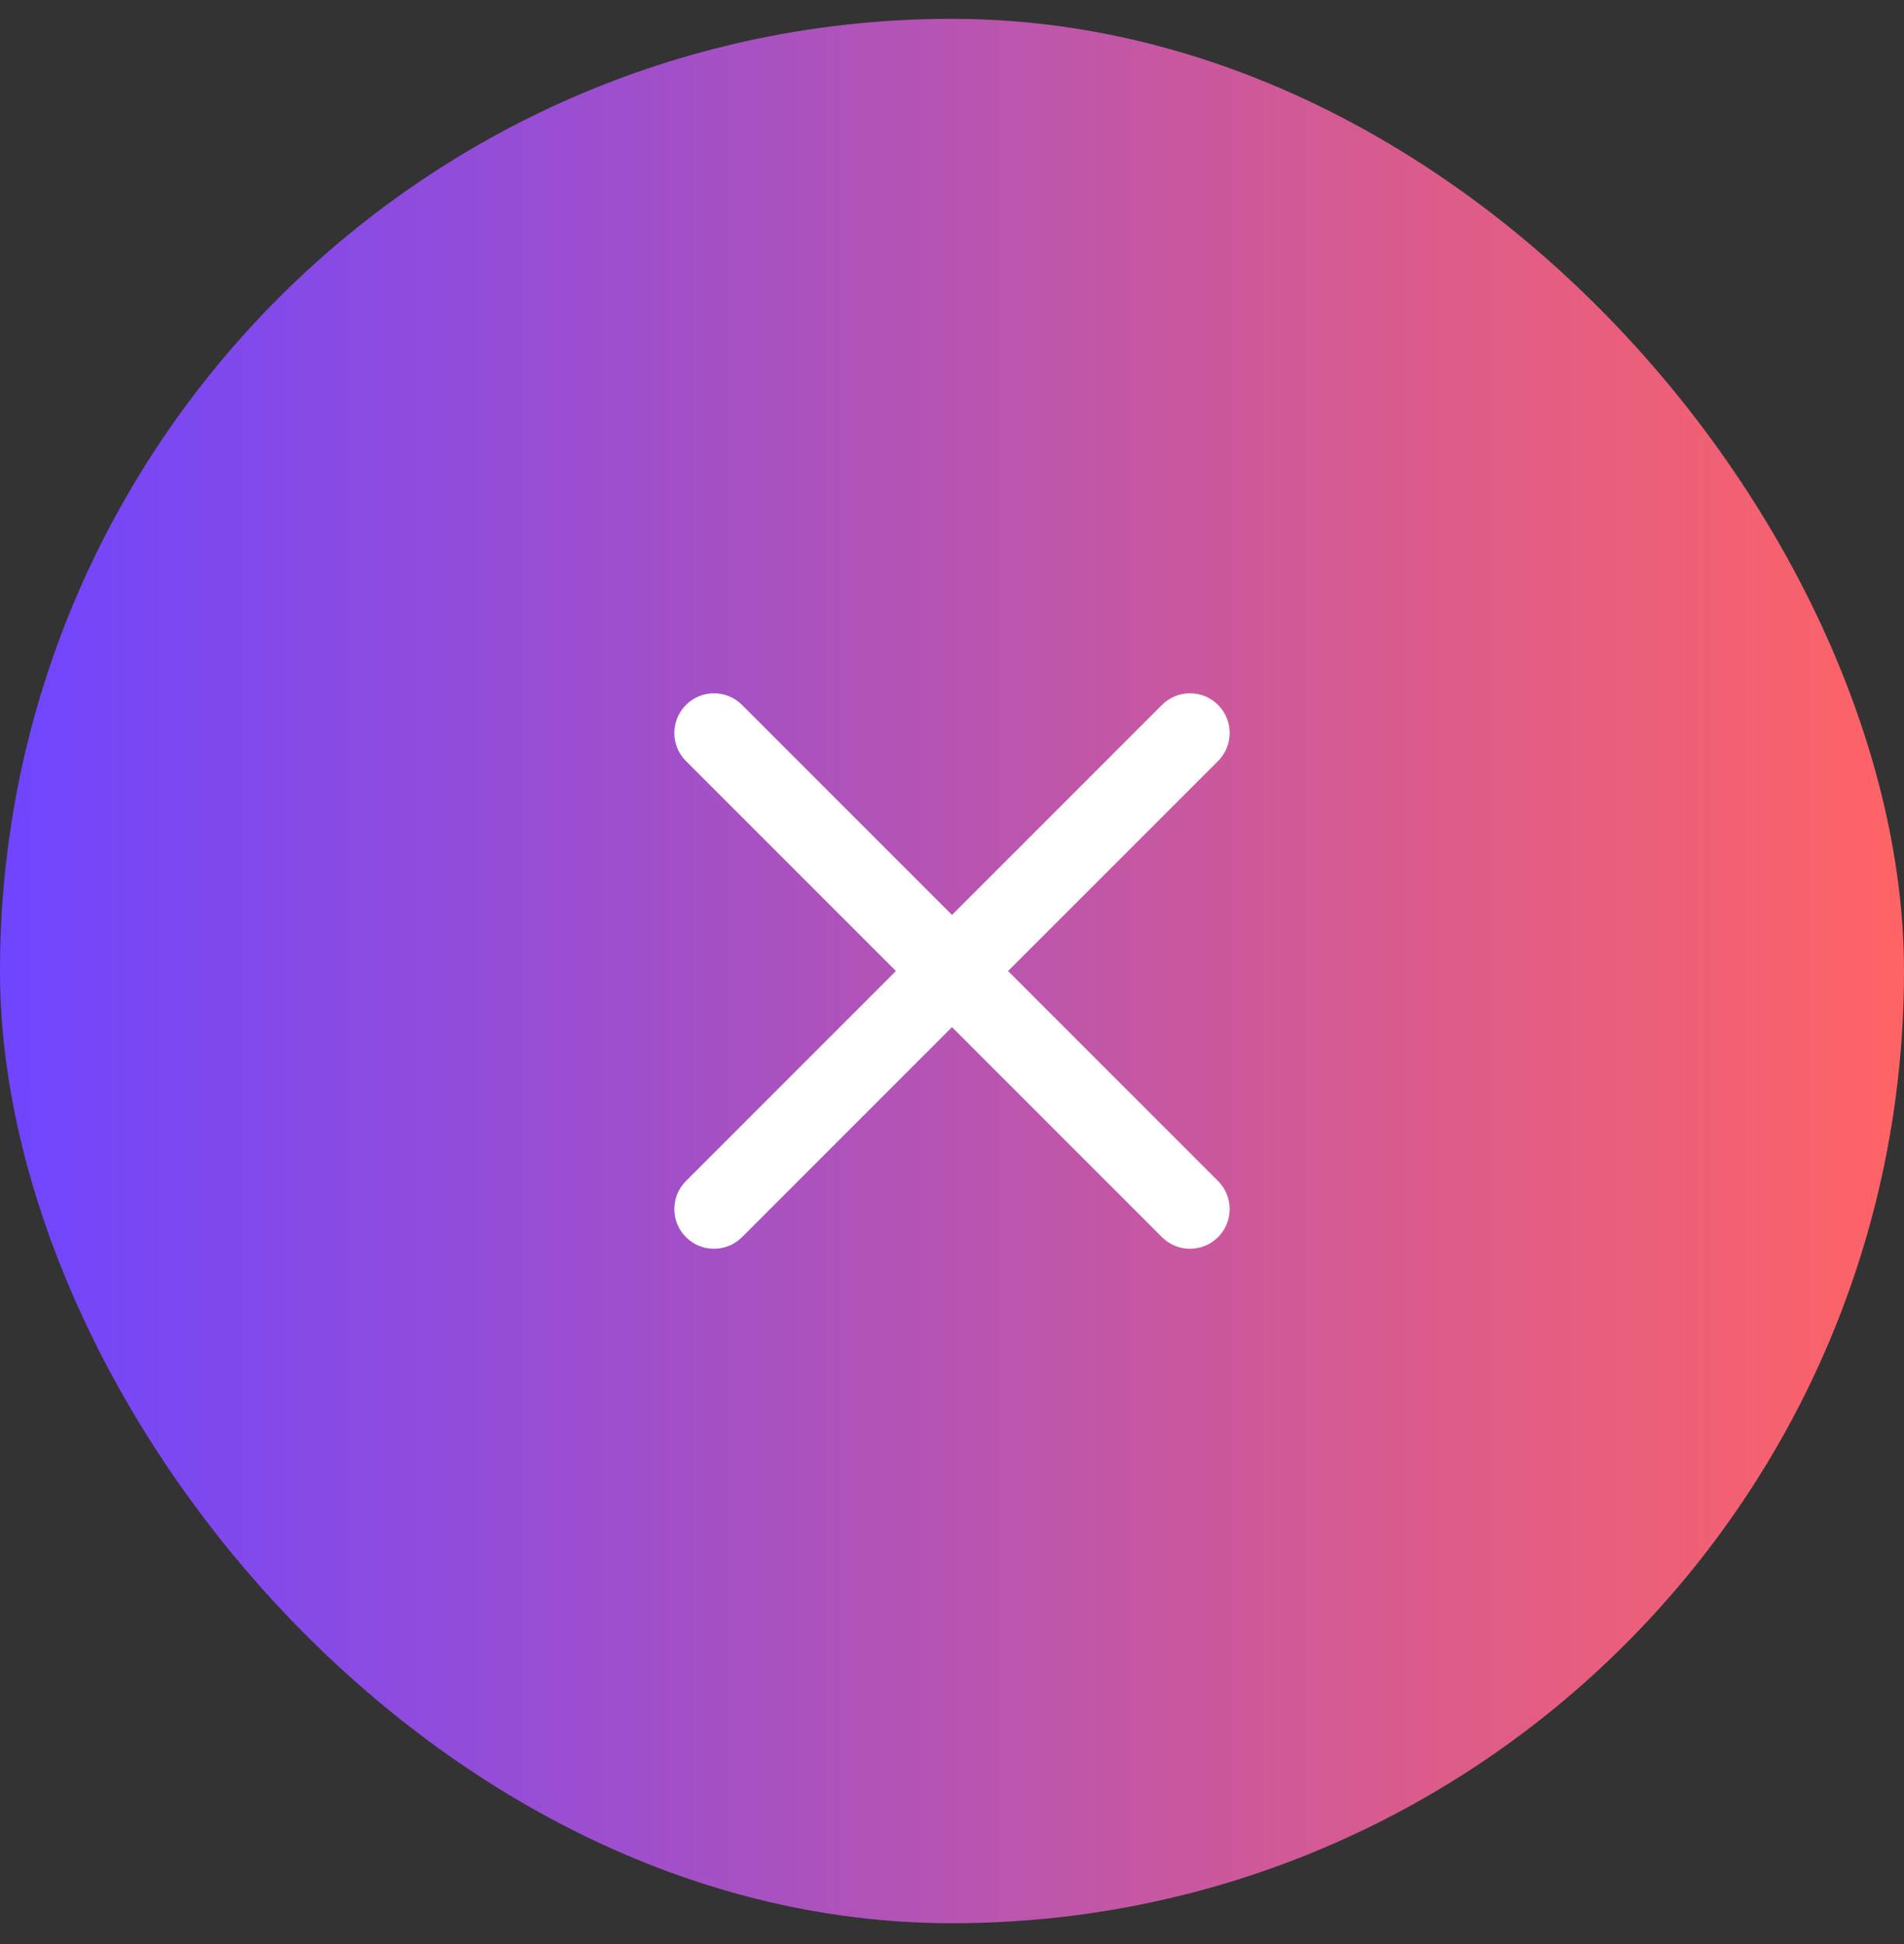 <svg width="48" height="49" viewBox="0 0 48 49" fill="none" xmlns="http://www.w3.org/2000/svg">
<rect x="0" y="0" width="48" height="49" fill="#333333" stroke="none"/>
<rect y="0.475" width="48" height="48" rx="24" fill="url(#paint0_linear)"/>
<path fill-rule="evenodd" clip-rule="evenodd" d="M17.293 17.768C17.683 17.377 18.317 17.377 18.707 17.768L24 23.061L29.293 17.768C29.683 17.377 30.317 17.377 30.707 17.768C31.098 18.158 31.098 18.791 30.707 19.182L25.414 24.475L30.707 29.768C31.098 30.158 31.098 30.791 30.707 31.182C30.317 31.573 29.683 31.573 29.293 31.182L24 25.889L18.707 31.182C18.317 31.573 17.683 31.573 17.293 31.182C16.902 30.791 16.902 30.158 17.293 29.768L22.586 24.475L17.293 19.182C16.902 18.791 16.902 18.158 17.293 17.768Z" fill="white"/>
<defs>
<linearGradient id="paint0_linear" x1="0" y1="24.475" x2="48" y2="24.475" gradientUnits="userSpaceOnUse">
<stop stop-color="#6F45FF"/>
<stop offset="1" stop-color="#FF6365"/>
</linearGradient>
</defs>
</svg>

